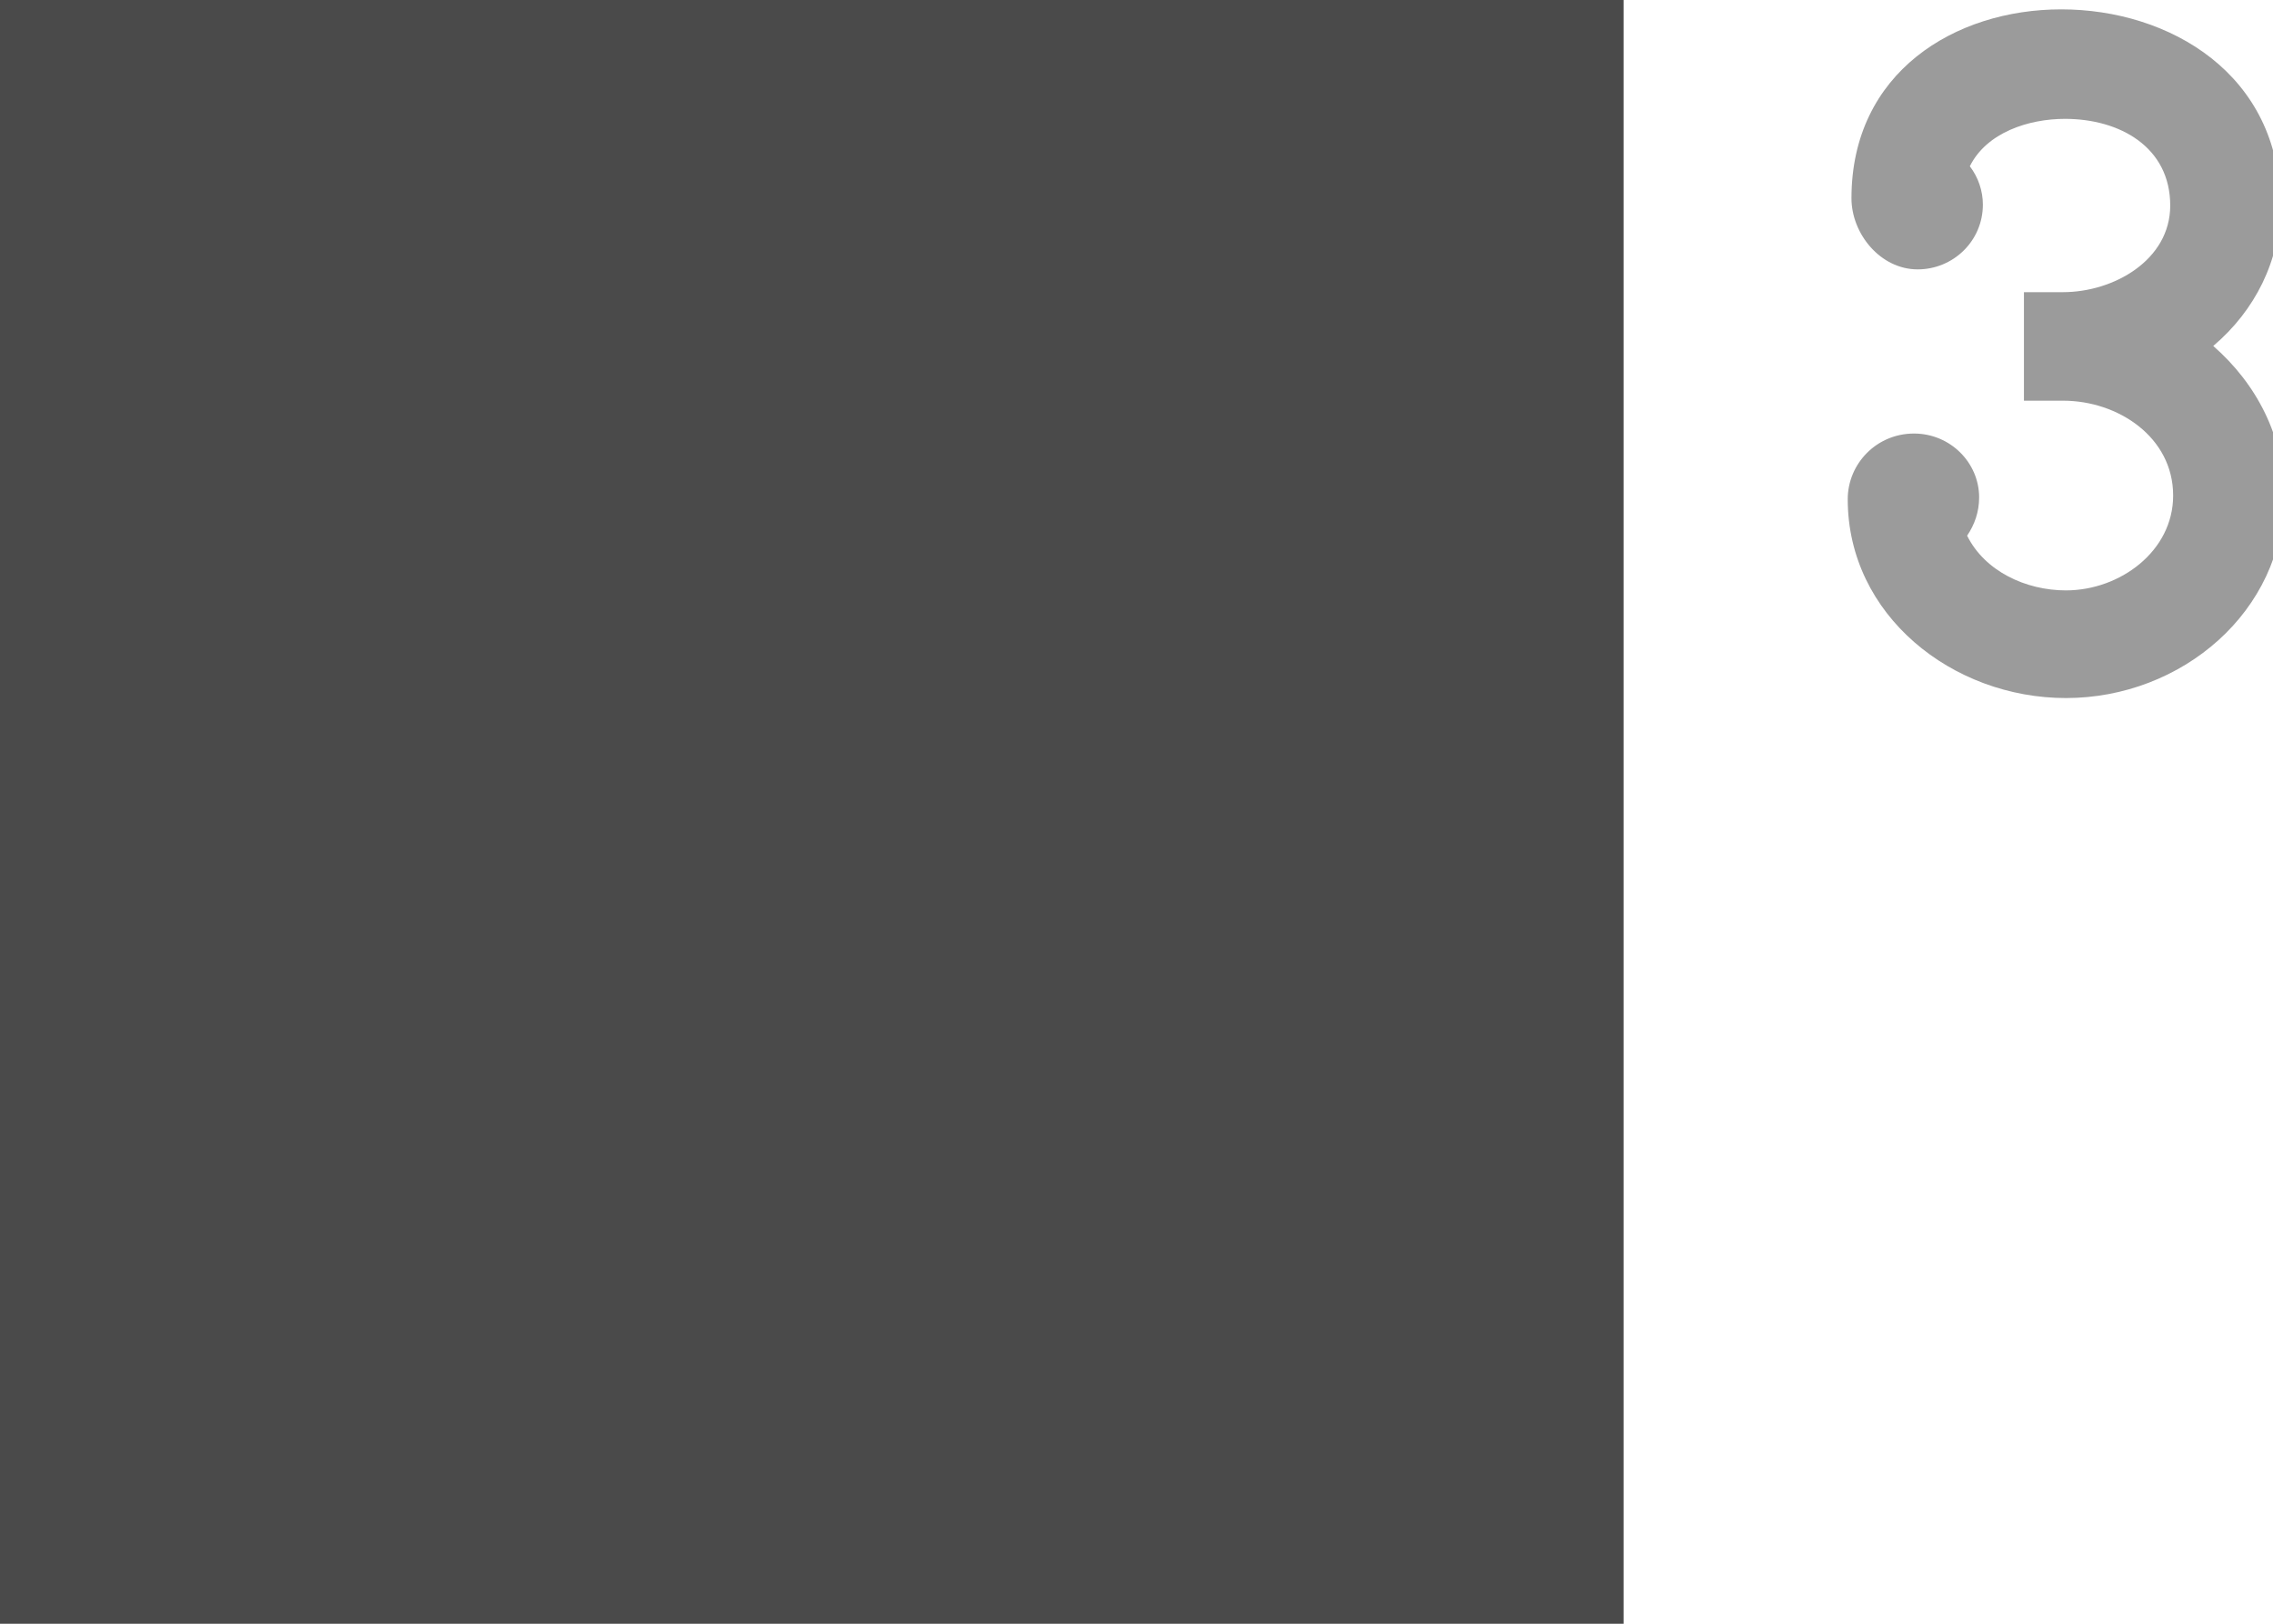 <?xml version="1.0" encoding="UTF-8" standalone="no"?>
<svg width="42px" height="30px" viewBox="0 0 42 30" version="1.1" xmlns="http://www.w3.org/2000/svg" xmlns:xlink="http://www.w3.org/1999/xlink" xmlns:sketch="http://www.bohemiancoding.com/sketch/ns">
    <title>logo-wac</title>
    <description>Created with Sketch (http://www.bohemiancoding.com/sketch)</description>
    <defs></defs>
    <g id="Page 1" stroke="none" stroke-width="1" fill="none" fill-rule="evenodd">
        <g id="Artboard 1" transform="translate(-780, -3919)">
            <g id="Group" transform="translate(779.5, 3919.09)">
                <path d="M34.642,9.134 C34.642,8.476 35.176,7.92 35.866,7.92 C36.538,7.92 37.07,8.459 37.07,9.1 C37.07,9.369 36.985,9.605 36.848,9.807 C37.174,10.464 37.933,10.818 38.674,10.818 C39.672,10.818 40.655,10.094 40.655,9.066 C40.655,7.987 39.638,7.313 38.621,7.313 L37.898,7.313 L37.898,5.308 L38.621,5.308 C39.551,5.308 40.601,4.719 40.601,3.707 C40.601,2.629 39.672,2.106 38.656,2.106 C37.983,2.106 37.208,2.358 36.898,2.982 C37.054,3.185 37.139,3.437 37.139,3.69 C37.139,4.364 36.589,4.887 35.935,4.887 C35.245,4.887 34.711,4.229 34.711,3.573 C34.711,1.246 36.623,0.083 38.587,0.083 C40.586,0.083 42.635,1.28 42.635,3.707 C42.635,4.718 42.171,5.645 41.396,6.302 C42.206,7.01 42.704,7.987 42.704,9.066 C42.704,11.207 40.811,12.807 38.674,12.807 C36.573,12.807 34.642,11.274 34.642,9.134 Z M34.642,9.134" id="Shape" fill="#9B9B9B"></path>
                <path d="M0.5,-0.09 L0.5,29.91 L30.5,29.91 L30.5,-0.09 L0.5,-0.09 Z M0.5,-0.09" id="Rectangle" fill="#4A4A4A"></path>
            </g>
        </g>
    </g>
</svg>